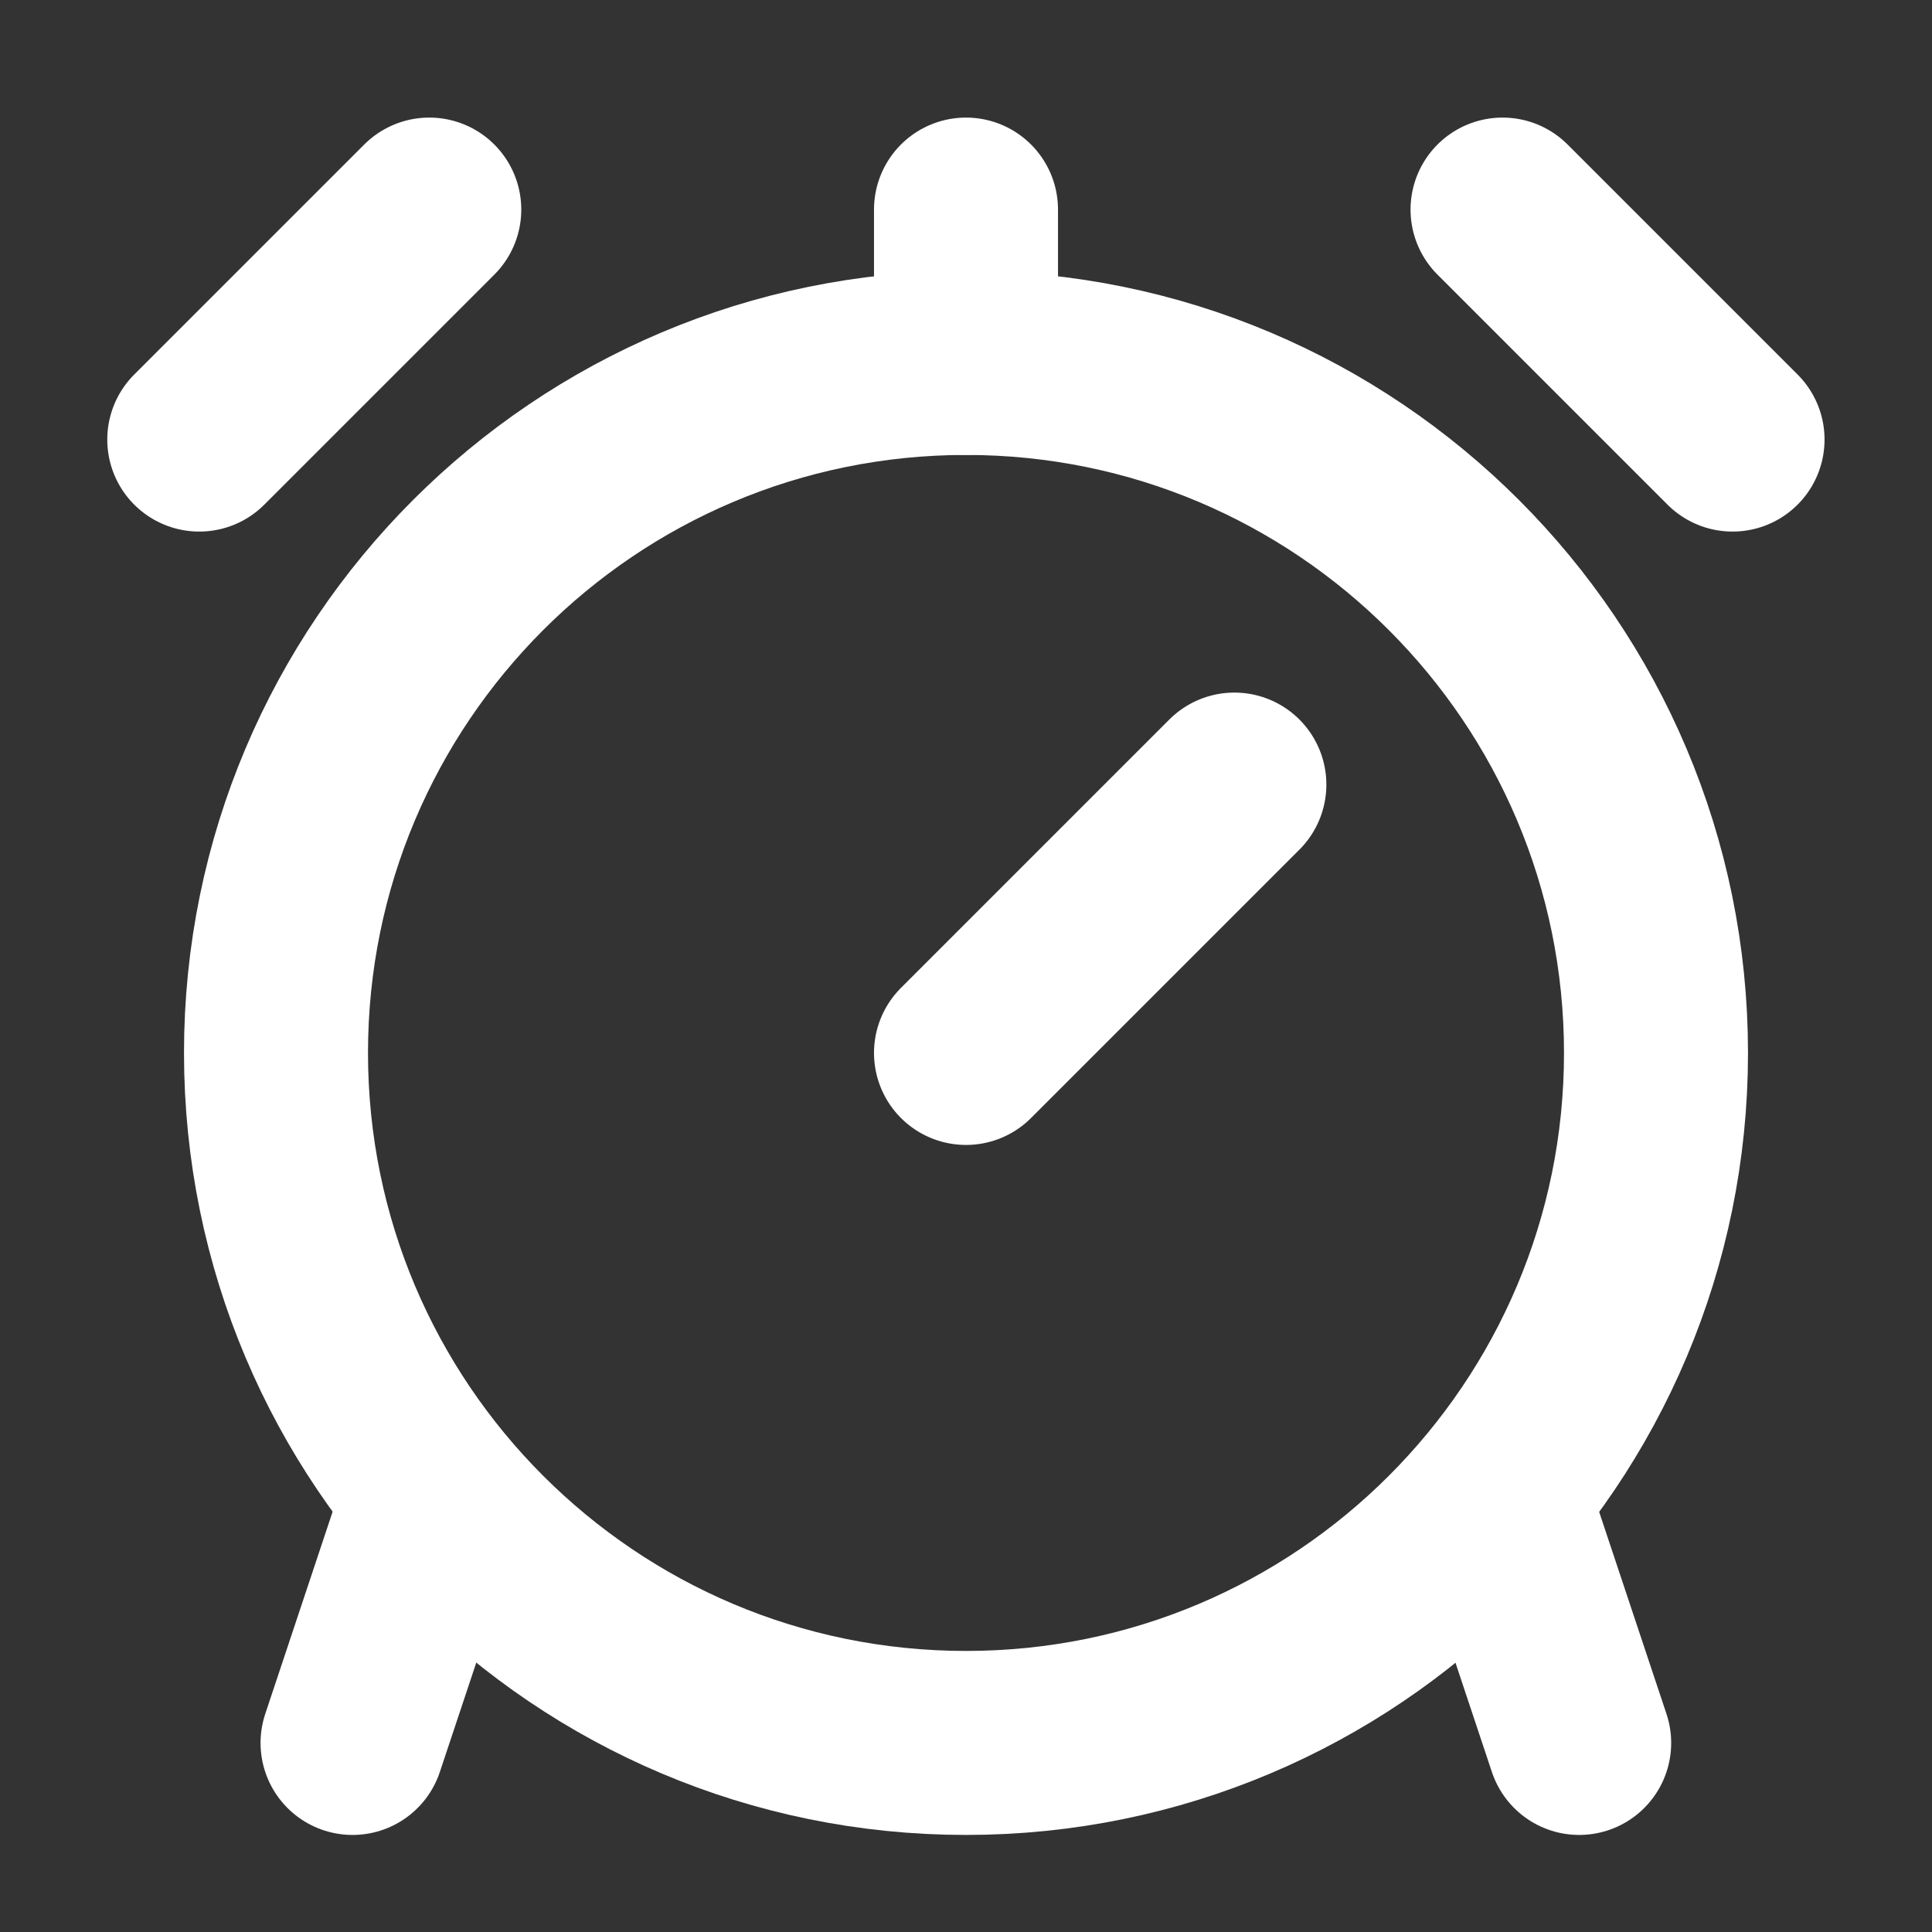 <svg width="21" height="21" viewBox="0 0 21 21" fill="none" xmlns="http://www.w3.org/2000/svg">
<rect x="0" y="0" width="21" height="21" fill="#333333" stroke="none"/>
<g id="akar-icons:alarm">
<g id="Group">
<path id="Vector" d="M10.5 18.945C14.642 18.945 18 15.587 18 11.445C18 7.303 14.642 3.945 10.5 3.945C6.358 3.945 3 7.303 3 11.445C3 15.587 6.358 18.945 10.5 18.945Z" stroke="white" stroke-width="2" stroke-linecap="round" stroke-linejoin="round"/>
<path id="Vector_2" d="M13.417 8.528L10.5 11.445" stroke="white" stroke-width="2" stroke-linecap="round" stroke-linejoin="round"/>
<path id="Vector_3" d="M16.332 16.445L17.165 18.945" stroke="white" stroke-width="2" stroke-linecap="round" stroke-linejoin="round"/>
<path id="Vector_4" d="M4.665 16.445L3.832 18.945" stroke="white" stroke-width="2" stroke-linecap="round" stroke-linejoin="round"/>
<path id="Vector_5" d="M2.166 4.778L4.666 2.278" stroke="white" stroke-width="2" stroke-linecap="round" stroke-linejoin="round"/>
<path id="Vector_6" d="M16.332 2.278L18.832 4.778" stroke="white" stroke-width="2" stroke-linecap="round" stroke-linejoin="round"/>
<path id="Vector_7" d="M10.5 3.945V2.278" stroke="white" stroke-width="2" stroke-linecap="round" stroke-linejoin="round"/>
</g>
</g>
</svg>
